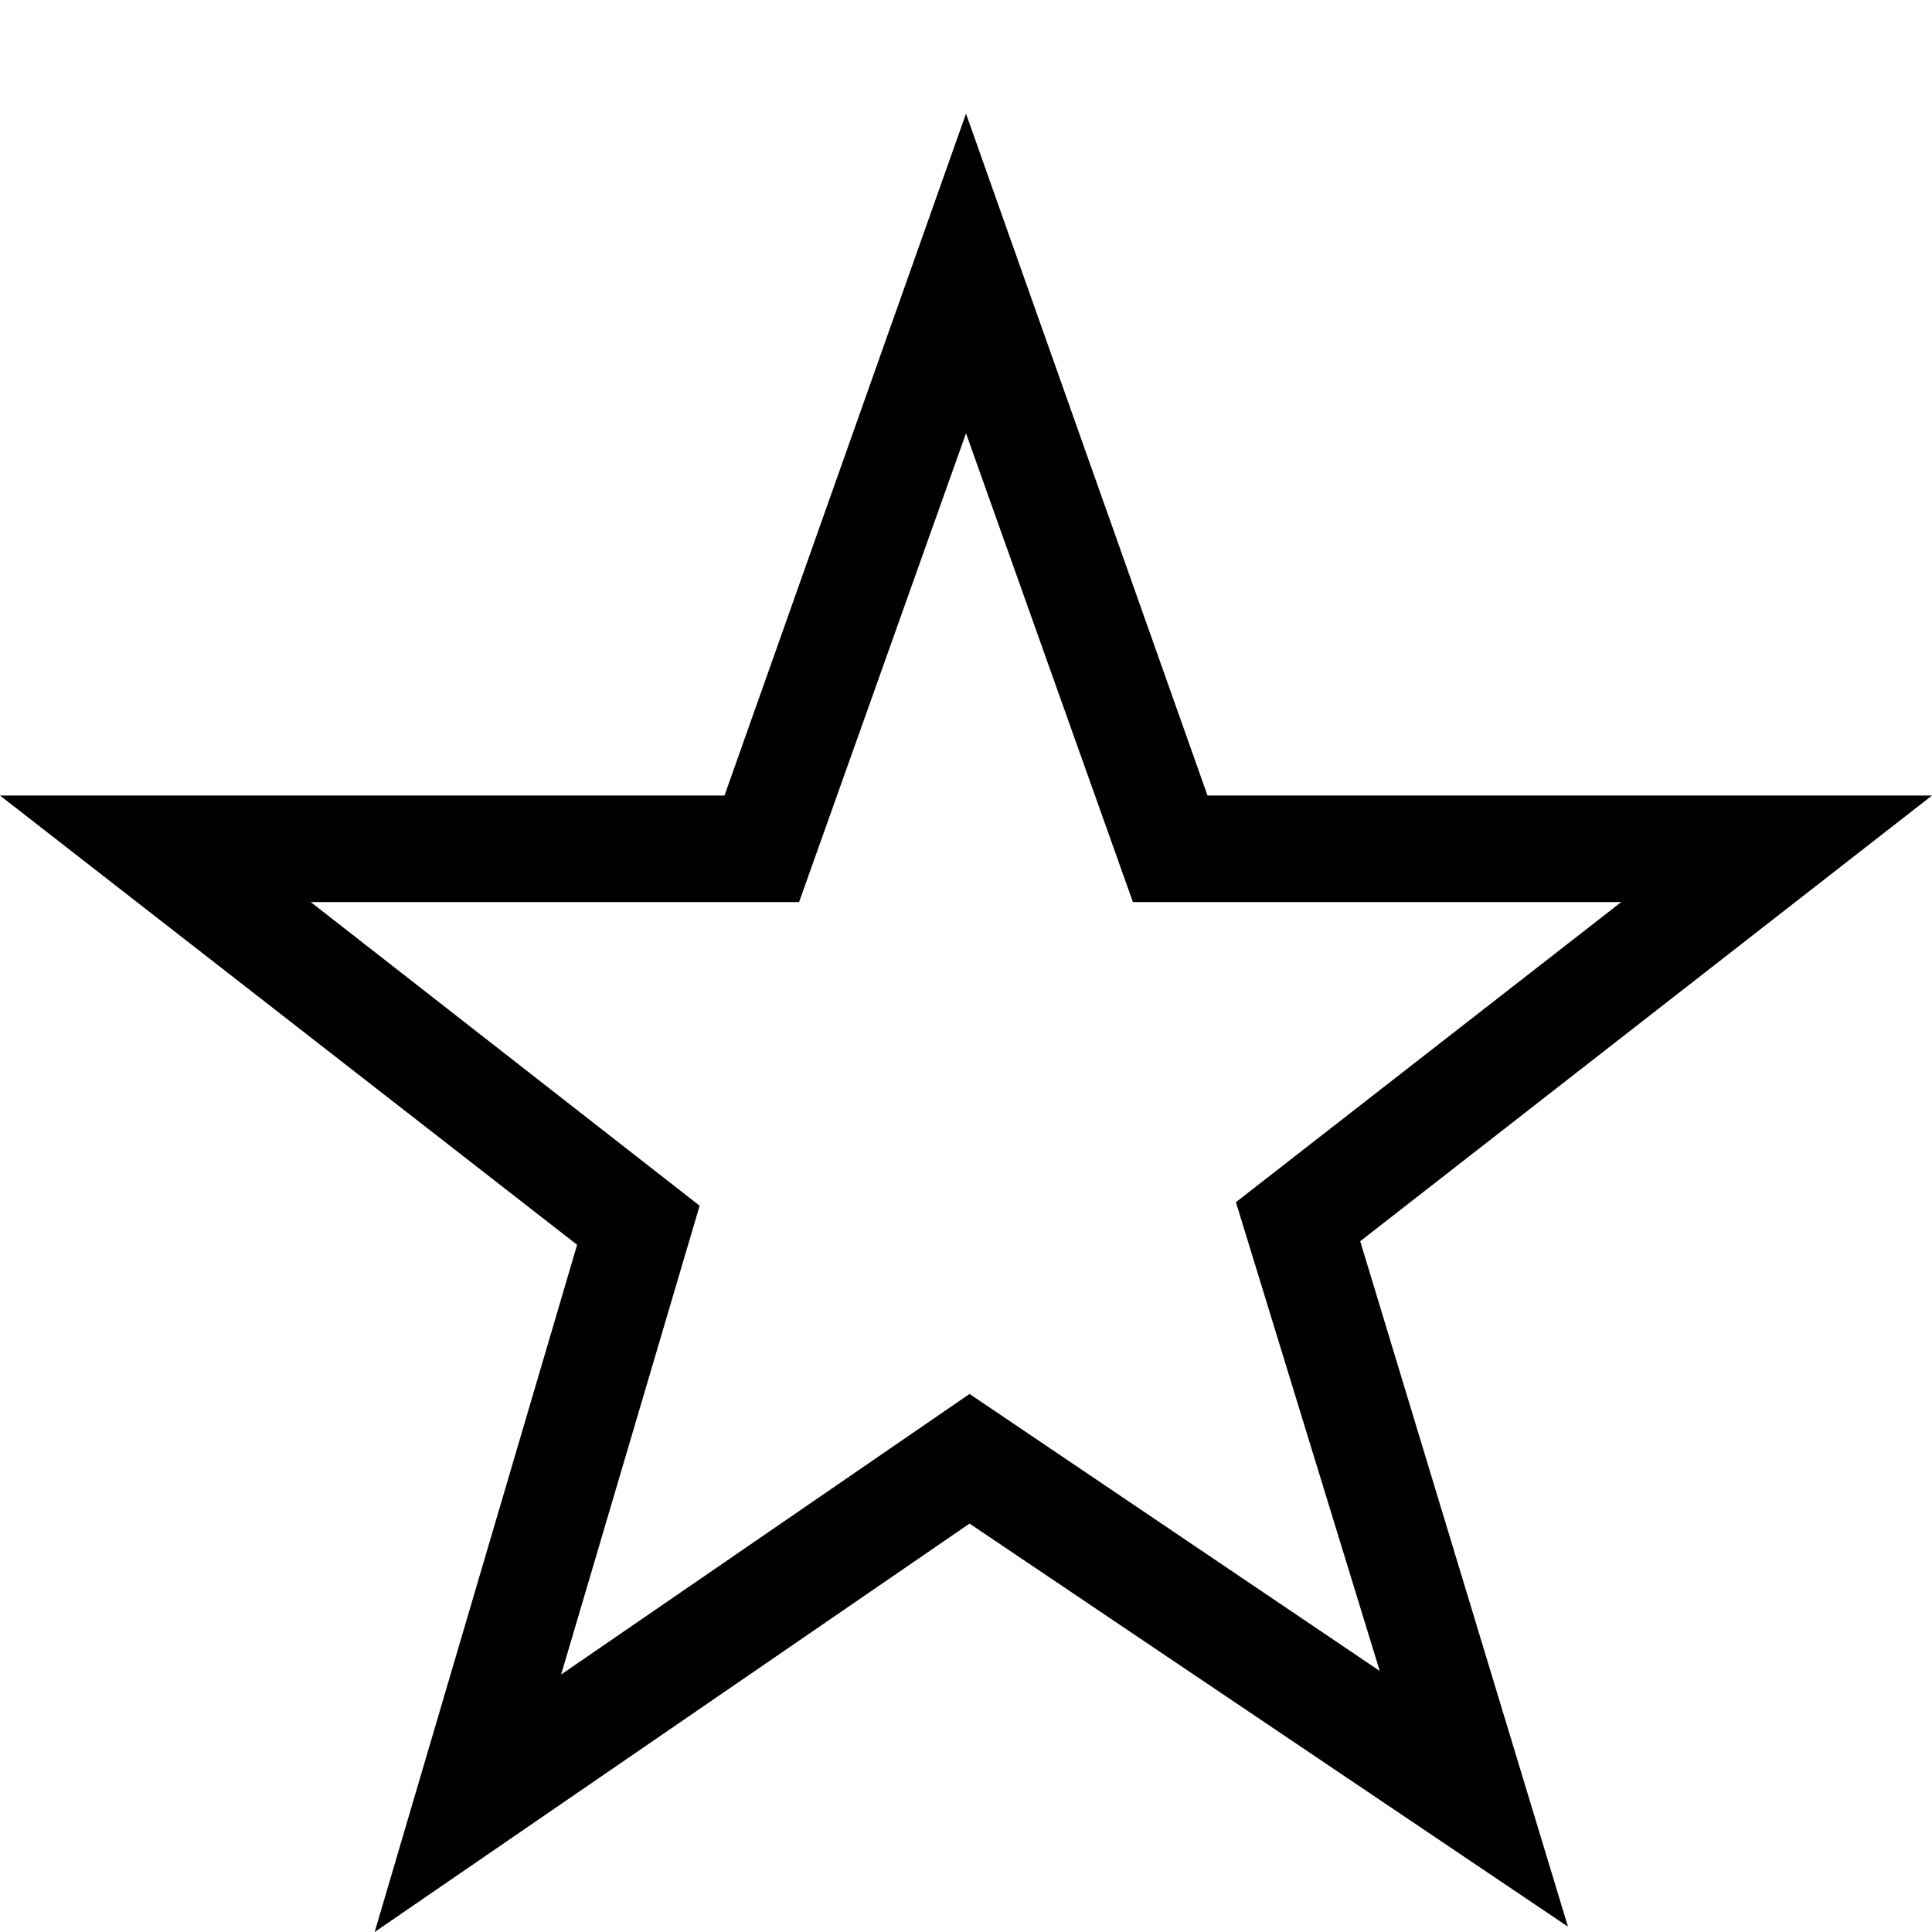 <?xml version="1.0" encoding="utf-8"?>
<!-- Generated by IcoMoon.io -->
<!DOCTYPE svg PUBLIC "-//W3C//DTD SVG 1.1//EN" "http://www.w3.org/Graphics/SVG/1.1/DTD/svg11.dtd">
<svg version="1.1" xmlns="http://www.w3.org/2000/svg" xmlns:xlink="http://www.w3.org/1999/xlink" width="16" height="16" viewBox="0 0 1088 960">
<g id="icomoon-ignore">
</g>
<path d="M544 180l94 264h275l-217 169 81 264-231-156-230 158 78-264-219-171h275l94-264zM544 0l-136 384h-408l325 253-114 387 335-230 337 227-117-386 322-251h-408l-136-384z"></path>
</svg>
